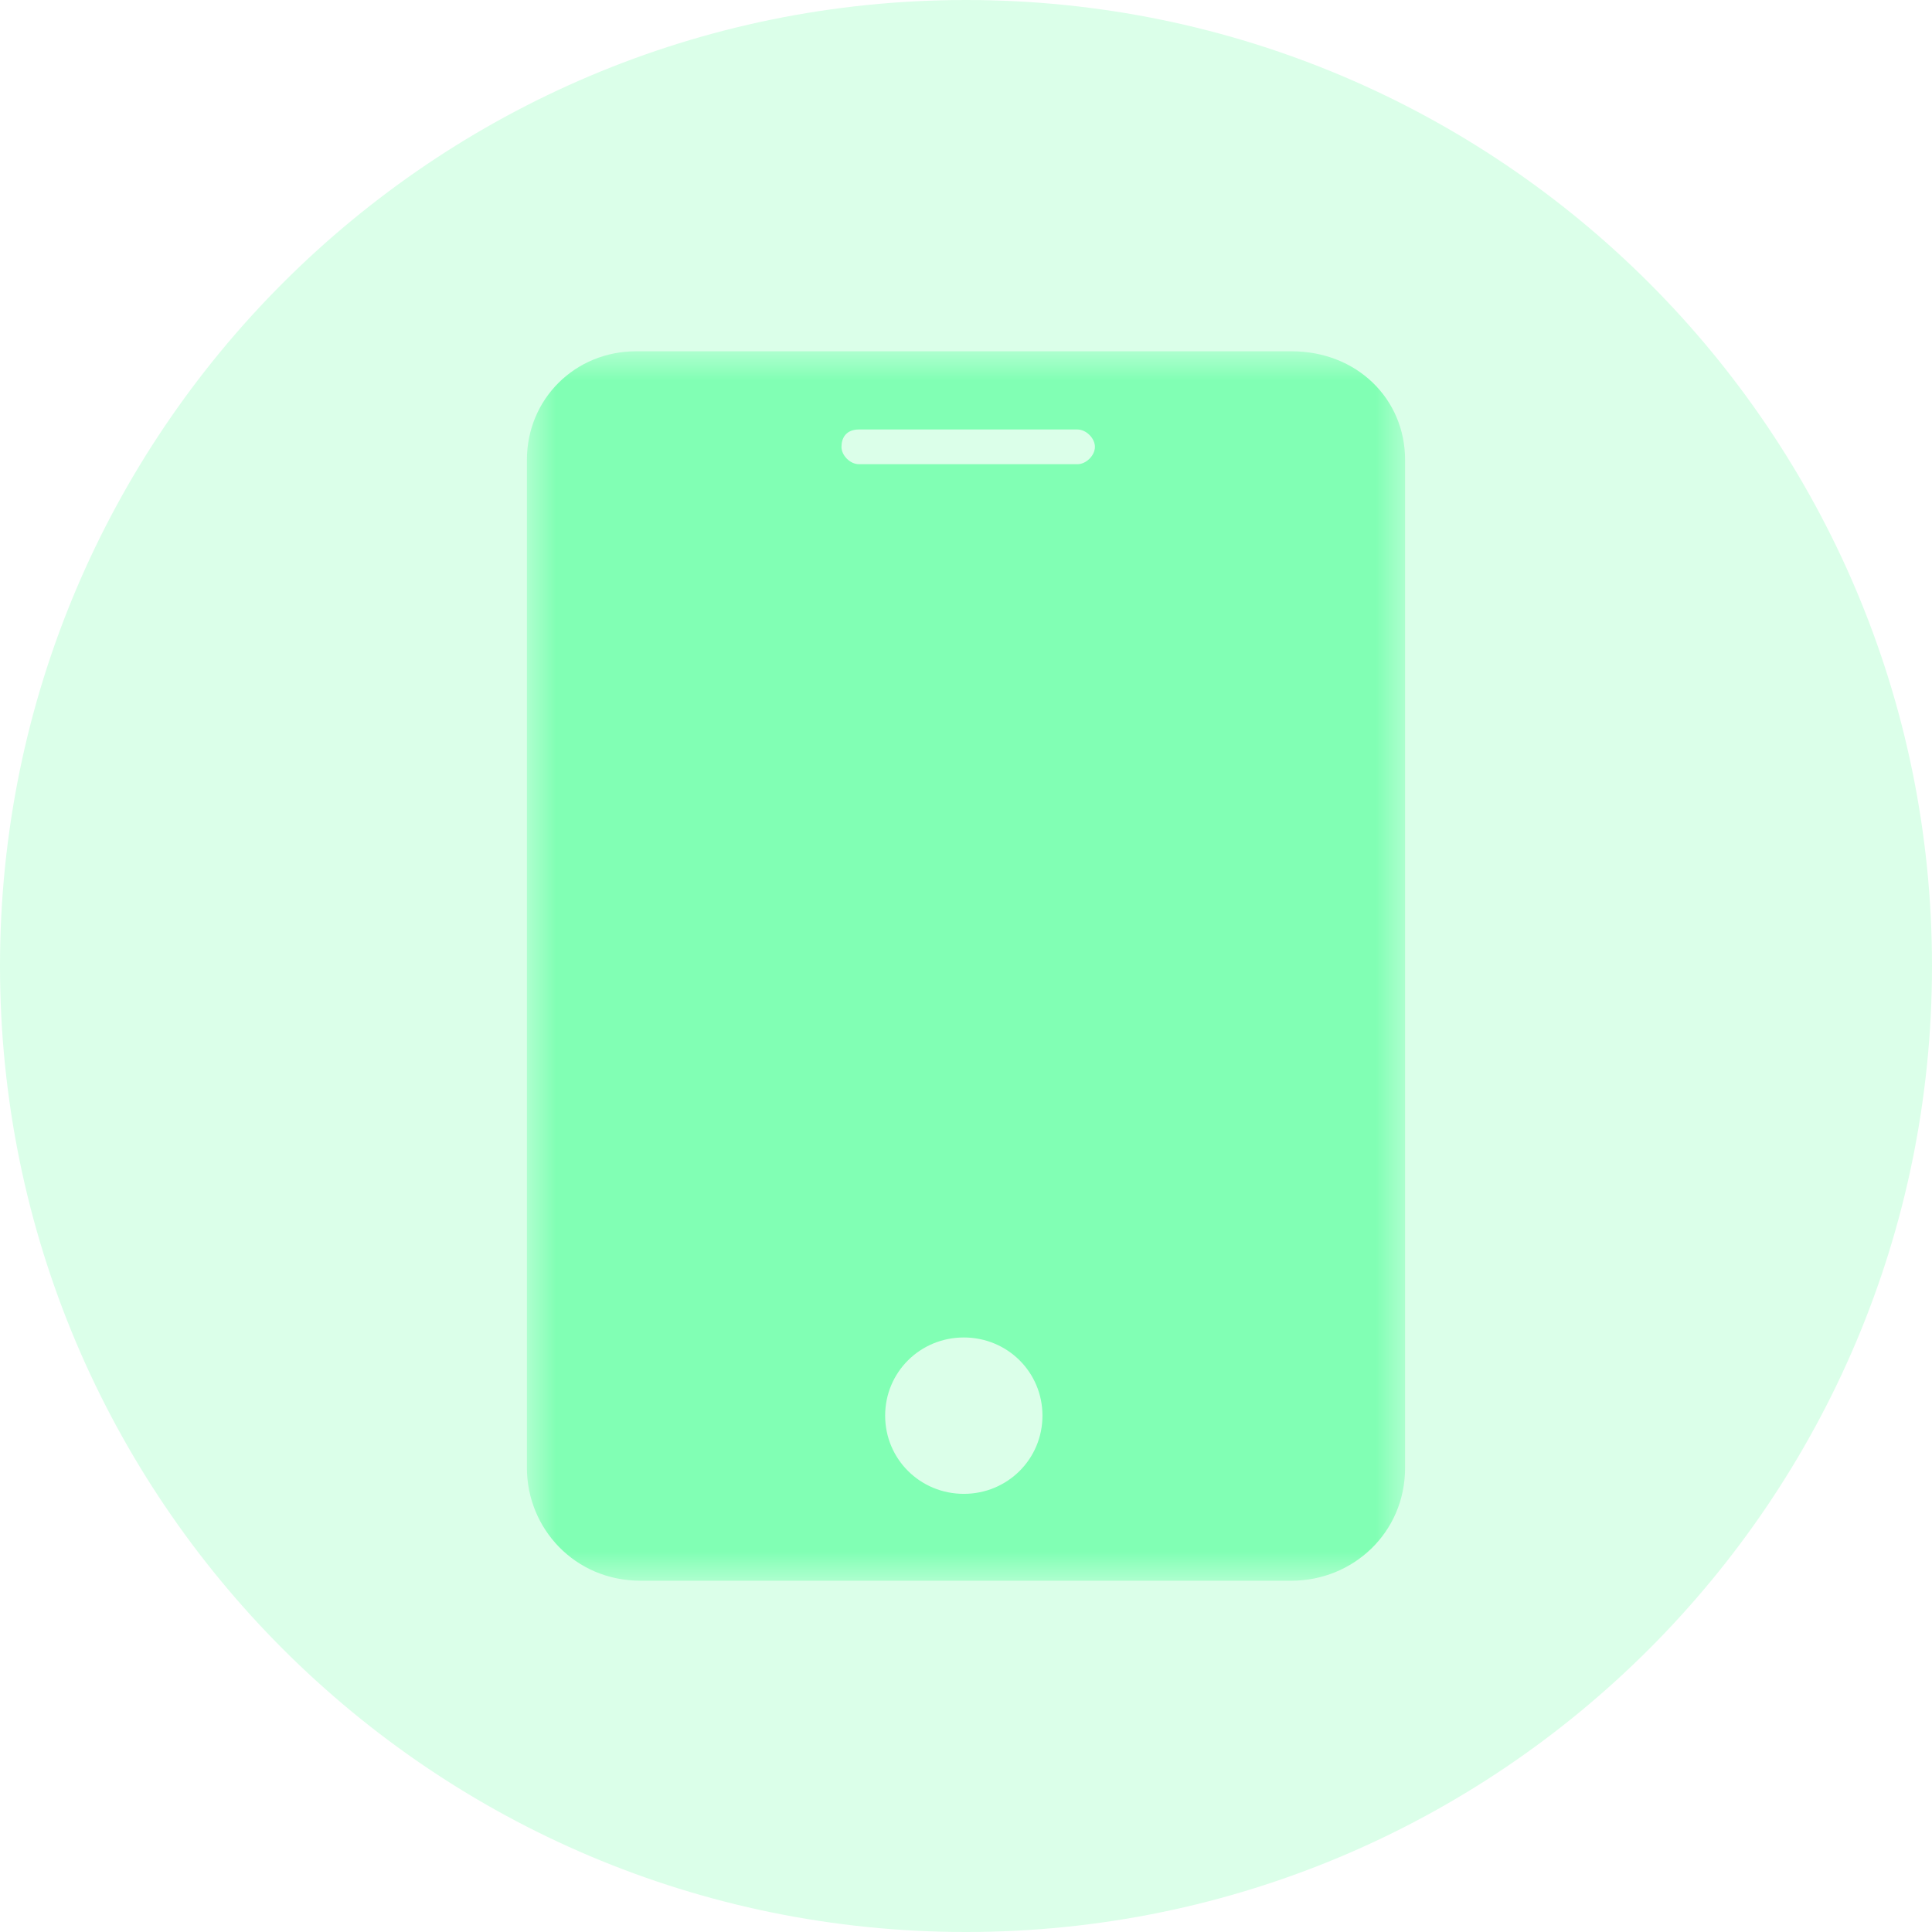 <?xml version="1.0" encoding="UTF-8"?>
<svg width="33px" height="33px" viewBox="0 0 33 33" version="1.1" xmlns="http://www.w3.org/2000/svg" xmlns:xlink="http://www.w3.org/1999/xlink">
    <title>yiliaohangyedeICON-备份 3</title>
    <defs>
        <polygon id="path-1" points="0 0 15 0 15 21 0 21"></polygon>
    </defs>
    <g id="页面-1" stroke="none" stroke-width="1" fill="none" fill-rule="evenodd">
        <g id="个人资料备份" transform="translate(-15, -455)">
            <g id="yiliaohangyedeICON-备份-3" transform="translate(15, 455)">
                <path d="M0,16.5 C0,25.613 7.387,33 16.5,33 C25.613,33 33,25.613 33,16.5 C33,7.387 25.613,0 16.5,0 C7.387,0 0,7.387 0,16.5 Z" id="Fill-1" fill="#5EFF9F" opacity="0.219"></path>
                <g id="shoujitianchong-(1)" transform="translate(9, 6)">
                    <mask id="mask-2" fill="white">
                        <use xlink:href="#path-1"></use>
                    </mask>
                    <g id="Clip-2"></g>
                    <path d="M13.06,0 L1.866,0 C0.821,0 0,0.816 0,1.855 L0,19.071 C0,20.11 0.821,21 1.94,21 L13.06,21 C14.105,21 15,20.184 15,19.071 L15,1.855 C15,0.816 14.179,0 13.06,0 Z M5.672,1.336 L9.403,1.336 C9.552,1.336 9.702,1.484 9.702,1.633 C9.702,1.781 9.552,1.929 9.403,1.929 L5.672,1.929 C5.522,1.929 5.373,1.781 5.373,1.633 C5.373,1.484 5.448,1.336 5.672,1.336 Z M7.463,19.516 C6.716,19.516 6.119,18.922 6.119,18.18 C6.119,17.438 6.716,16.845 7.463,16.845 C8.209,16.845 8.806,17.438 8.806,18.18 C8.806,18.922 8.209,19.516 7.463,19.516 Z" id="Fill-1" fill="#81FFB4" mask="url(#mask-2)"></path>
                </g>
            </g>
        </g>
    </g>
</svg>